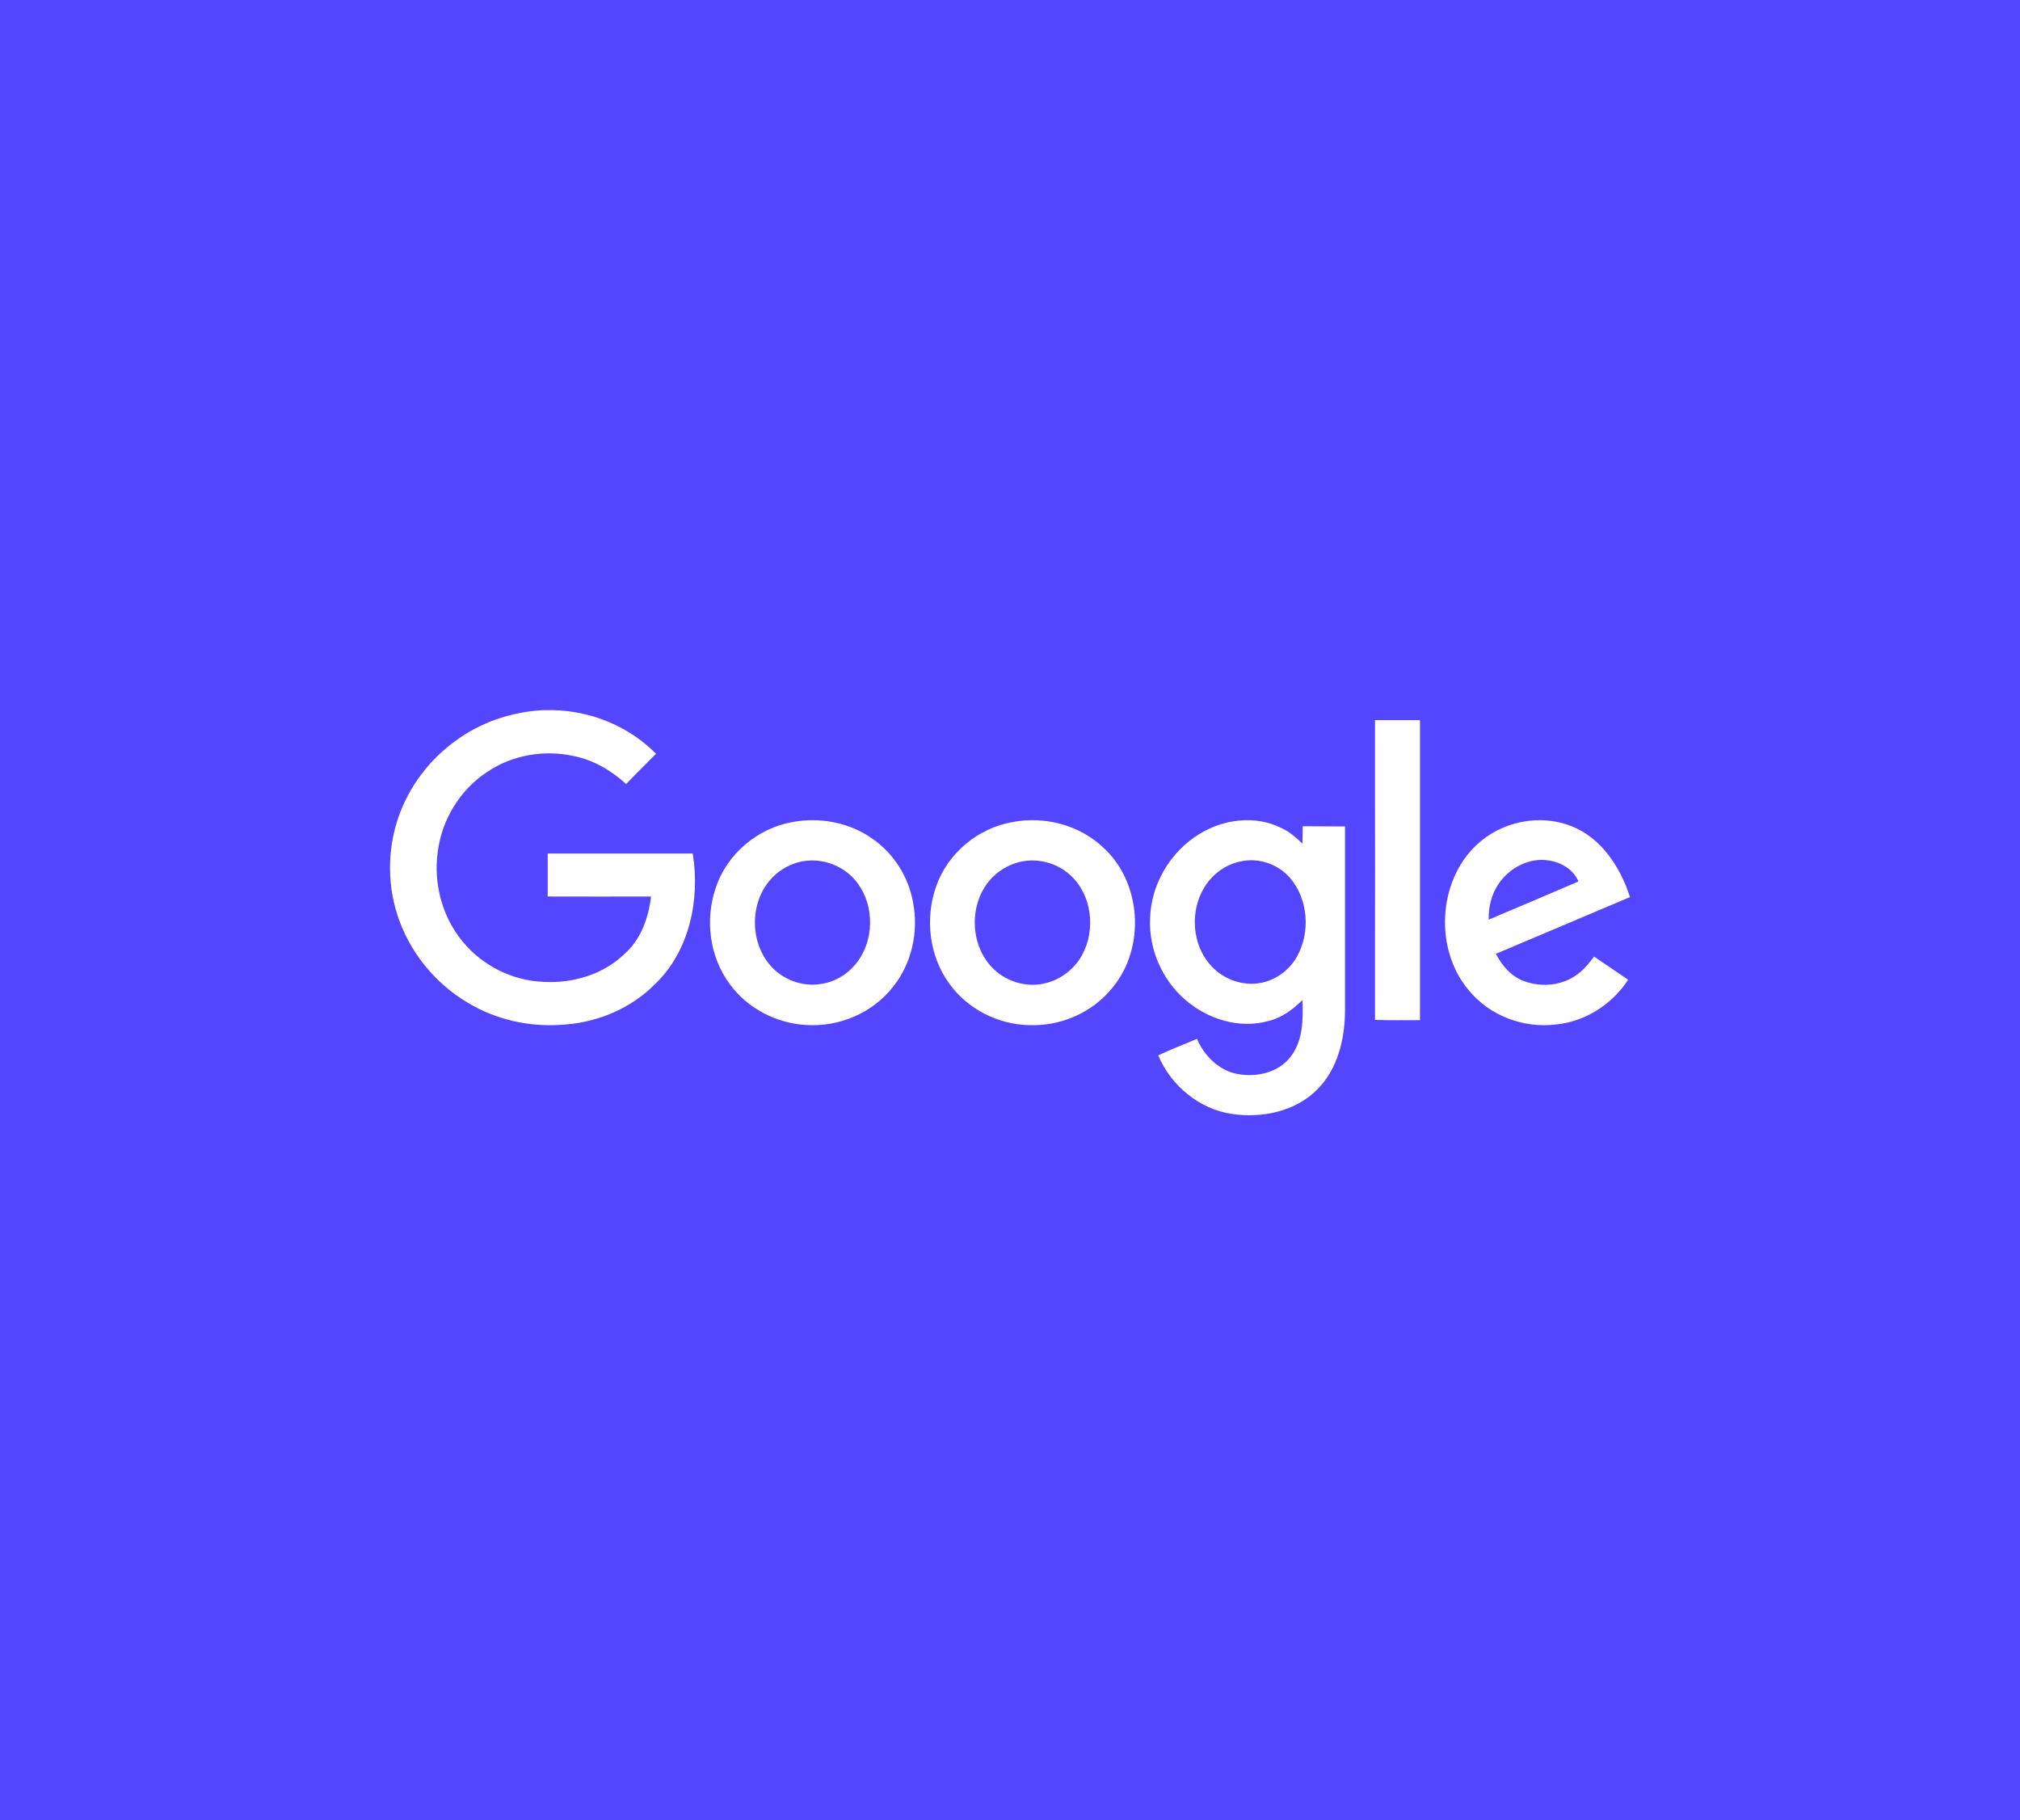 <svg width="404" height="364" viewBox="0 0 404 364" fill="none" xmlns="http://www.w3.org/2000/svg">
<path d="M0 0H404V364H0V0Z" fill="#5445FF"/>
<path d="M108.463 142H110.662C118.299 142.167 125.81 145.255 131.205 150.721C129.213 152.765 127.18 154.727 125.229 156.771C122.2 154.017 118.548 151.889 114.564 151.138C108.67 149.886 102.321 151.013 97.382 154.393C91.987 157.94 88.335 163.948 87.546 170.374C86.675 176.716 88.459 183.393 92.568 188.316C96.511 193.115 102.528 196.119 108.753 196.328C114.564 196.662 120.623 194.868 124.856 190.778C128.176 187.899 129.711 183.518 130.209 179.262C123.32 179.262 116.431 179.304 109.542 179.262V170.666H138.551C140.045 179.888 137.887 190.278 130.915 196.87C126.267 201.544 119.834 204.298 113.277 204.84C106.927 205.466 100.37 204.256 94.726 201.168C87.961 197.538 82.566 191.404 79.91 184.186C77.42 177.551 77.379 170.04 79.703 163.364C81.819 157.272 85.886 151.889 91.115 148.134C96.137 144.42 102.238 142.376 108.463 142Z" fill="white"/>
<path d="M275 144H284V203.989C281.014 203.989 277.986 204.032 275 203.947C275.042 183.993 275 163.996 275 144V144Z" fill="white"/>
<path d="M158.505 164.374C164.06 163.32 170.079 164.501 174.666 167.834C178.833 170.787 181.737 175.427 182.62 180.49C183.757 186.354 182.326 192.766 178.538 197.407C174.456 202.596 167.764 205.38 161.241 204.958C155.264 204.621 149.456 201.625 145.921 196.732C141.923 191.332 140.955 183.907 143.143 177.579C145.332 170.787 151.519 165.598 158.505 164.374V164.374ZM159.767 172.39C157.495 172.98 155.391 174.288 153.875 176.144C149.793 181.038 150.046 189.011 154.549 193.568C157.116 196.183 160.988 197.407 164.565 196.689C167.89 196.099 170.794 193.863 172.393 190.91C175.171 185.89 174.372 178.971 170.121 175.048C167.385 172.516 163.387 171.462 159.767 172.39Z" fill="white"/>
<path d="M202.504 164.377C208.864 163.154 215.813 164.926 220.572 169.4C228.322 176.364 229.165 189.405 222.552 197.424C218.551 202.489 212.065 205.274 205.663 204.979C199.556 204.81 193.533 201.771 189.911 196.749C185.825 191.22 184.941 183.623 187.257 177.166C189.574 170.582 195.639 165.559 202.504 164.377V164.377ZM203.767 172.396C201.493 172.987 199.387 174.296 197.871 176.11C193.828 180.922 193.996 188.772 198.334 193.372C200.903 196.116 204.905 197.466 208.611 196.706C211.896 196.073 214.844 193.879 216.445 190.924C219.183 185.86 218.382 178.938 214.086 175.013C211.349 172.481 207.348 171.468 203.767 172.396Z" fill="white"/>
<path d="M239.815 166.808C244.63 163.789 251.036 162.951 256.229 165.55C257.862 166.263 259.202 167.478 260.5 168.694C260.542 167.562 260.5 166.388 260.542 165.215C263.347 165.257 266.153 165.215 269 165.257V202.23C268.958 207.806 267.534 213.717 263.515 217.783C259.118 222.268 252.376 223.652 246.305 222.729C239.815 221.765 234.162 217.028 231.649 211.034C234.162 209.818 236.8 208.854 239.396 207.722C240.861 211.159 243.834 214.094 247.561 214.765C251.288 215.435 255.601 214.513 258.029 211.411C260.625 208.225 260.625 203.865 260.5 199.967C258.574 201.853 256.354 203.53 253.674 204.159C247.854 205.794 241.448 203.781 236.967 199.841C232.445 195.9 229.765 189.822 230.016 183.785C230.142 176.952 233.994 170.371 239.815 166.808V166.808ZM248.482 172.173C245.928 172.593 243.541 174.018 241.908 175.988C237.972 180.683 237.972 188.187 241.95 192.798C244.211 195.523 247.854 197.032 251.371 196.655C254.679 196.32 257.736 194.224 259.369 191.331C262.133 186.426 261.672 179.761 257.946 175.485C255.643 172.844 251.958 171.545 248.482 172.173V172.173Z" fill="white"/>
<path d="M295.257 169.002C300.209 164.278 307.843 162.676 314.198 165.164C320.223 167.484 324.06 173.347 326 179.378C317.045 183.174 308.132 186.928 299.177 190.724C300.415 193.129 302.313 195.322 304.872 196.208C308.462 197.515 312.754 197.051 315.766 194.605C316.963 193.677 317.912 192.454 318.82 191.273C321.089 192.833 323.359 194.352 325.629 195.912C322.41 200.847 317.004 204.306 311.185 204.854C304.748 205.656 297.898 203.125 293.73 197.979C286.88 189.881 287.54 176.299 295.257 169.002V169.002ZM299.672 176.805C298.269 178.872 297.691 181.403 297.733 183.891C303.716 181.361 309.7 178.83 315.683 176.257C314.693 173.895 312.3 172.461 309.865 172.081C305.945 171.364 301.859 173.515 299.672 176.805V176.805Z" fill="white"/>
</svg>
